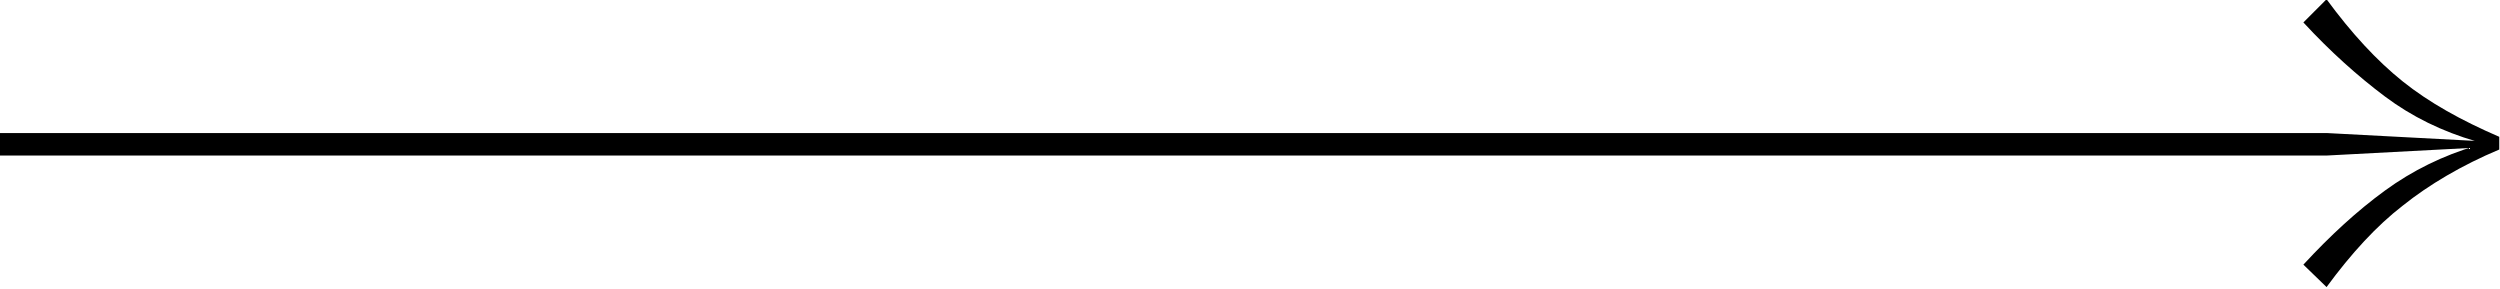 <svg version="1.1" xmlns="http://www.w3.org/2000/svg" xmlns:xlink="http://www.w3.org/1999/xlink" x="0px" y="0px" width="334.4px"
   height="38.6px" viewBox="0 0 334.4 38.6" style="enable-background:new 0 0 334.4 38.6;" xml:space="preserve">
<defs>
</defs>
<path d="M0,20.8h311.3l20.8-1.1v-0.8l-20.8-1.1H0V20.8z M308.1,3c3.6,3.9,7.3,7.2,10.9,9.9s7.7,4.7,12.2,6v0.6
  c-4.4,1.3-8.5,3.3-12.2,6c-3.7,2.7-7.3,6-10.9,9.9l3.1,3c3.3-4.5,6.7-8.2,10.2-10.9c3.5-2.8,7.9-5.4,12.9-7.5v-1.7
  c-5.1-2.2-9.4-4.6-12.9-7.4c-3.5-2.8-6.9-6.5-10.2-11L308.1,3z"/>
</svg>